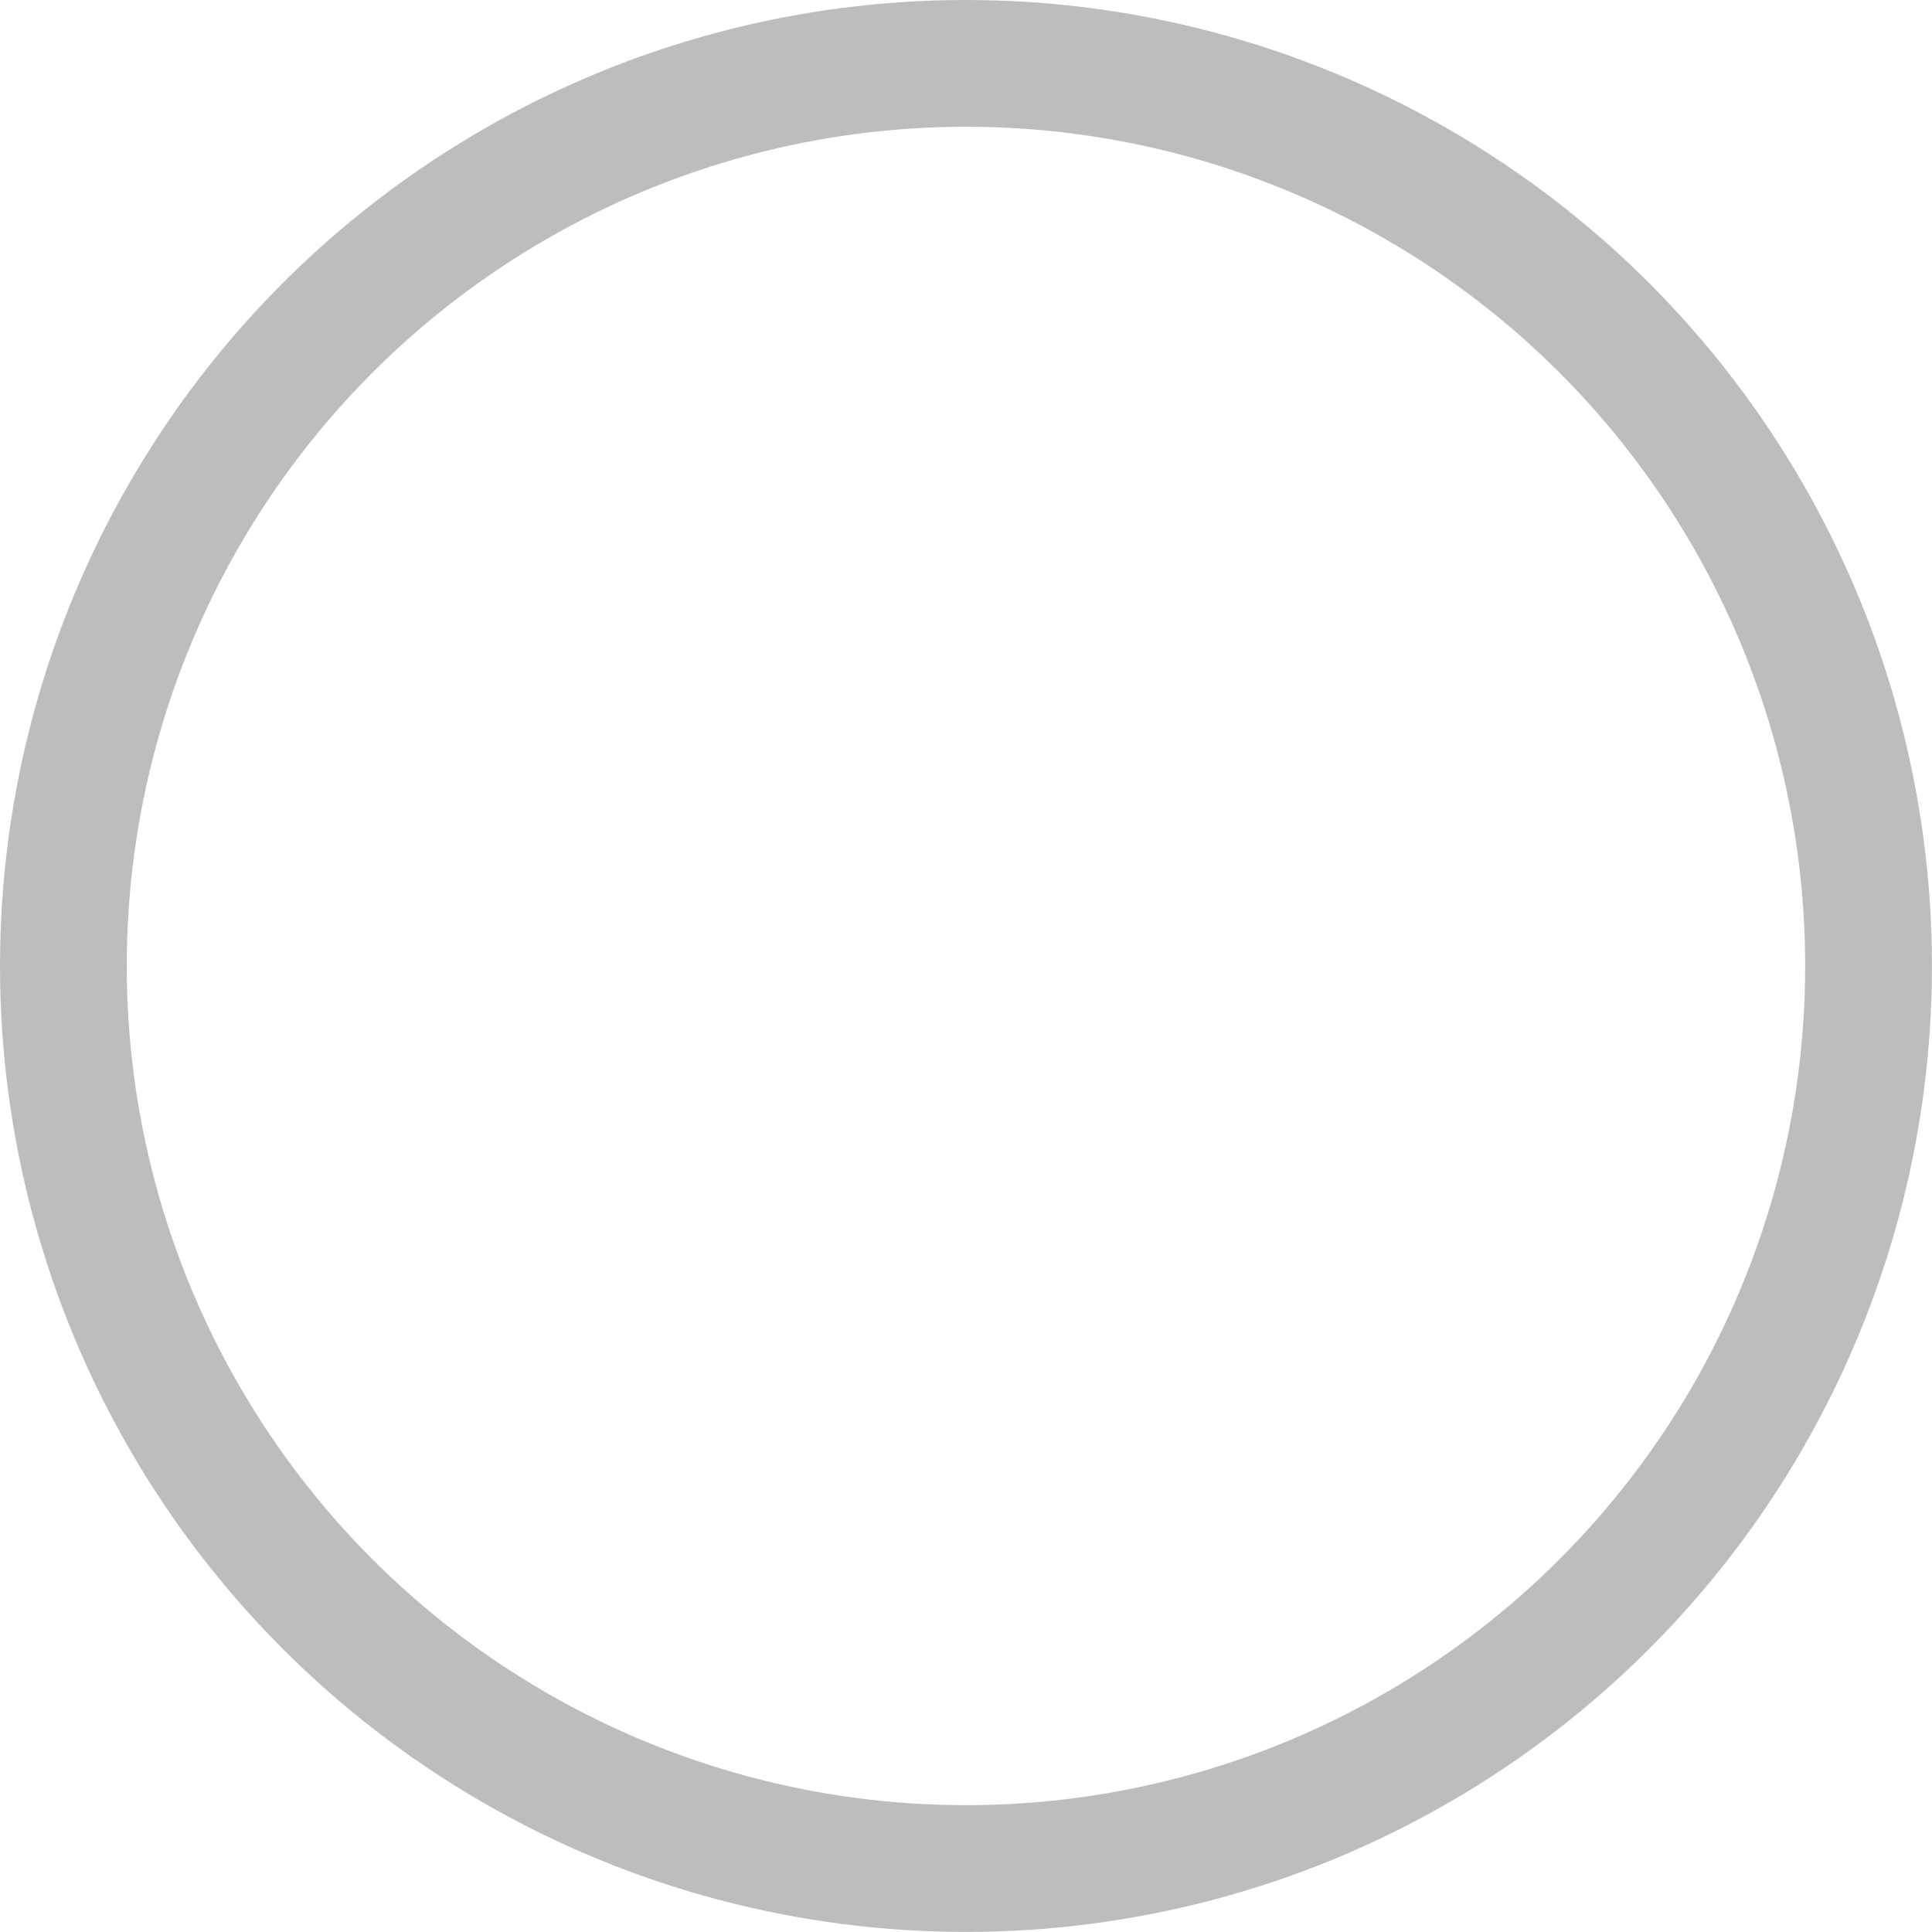 <svg xmlns="http://www.w3.org/2000/svg" width="30.483" height="30.483" viewBox="0 0 30.483 30.483">
  <g id="Group_2472" data-name="Group 2472" opacity="0.998">
    <g id="Ellipse_25" data-name="Ellipse 25" fill="none" stroke="#bdbdbd" stroke-width="2">
      <ellipse cx="15.241" cy="15.241" rx="15.241" ry="15.241" stroke="none"/>
      <ellipse cx="15.241" cy="15.241" rx="14.241" ry="14.241" fill="none"/>
    </g>
  </g>
</svg>
